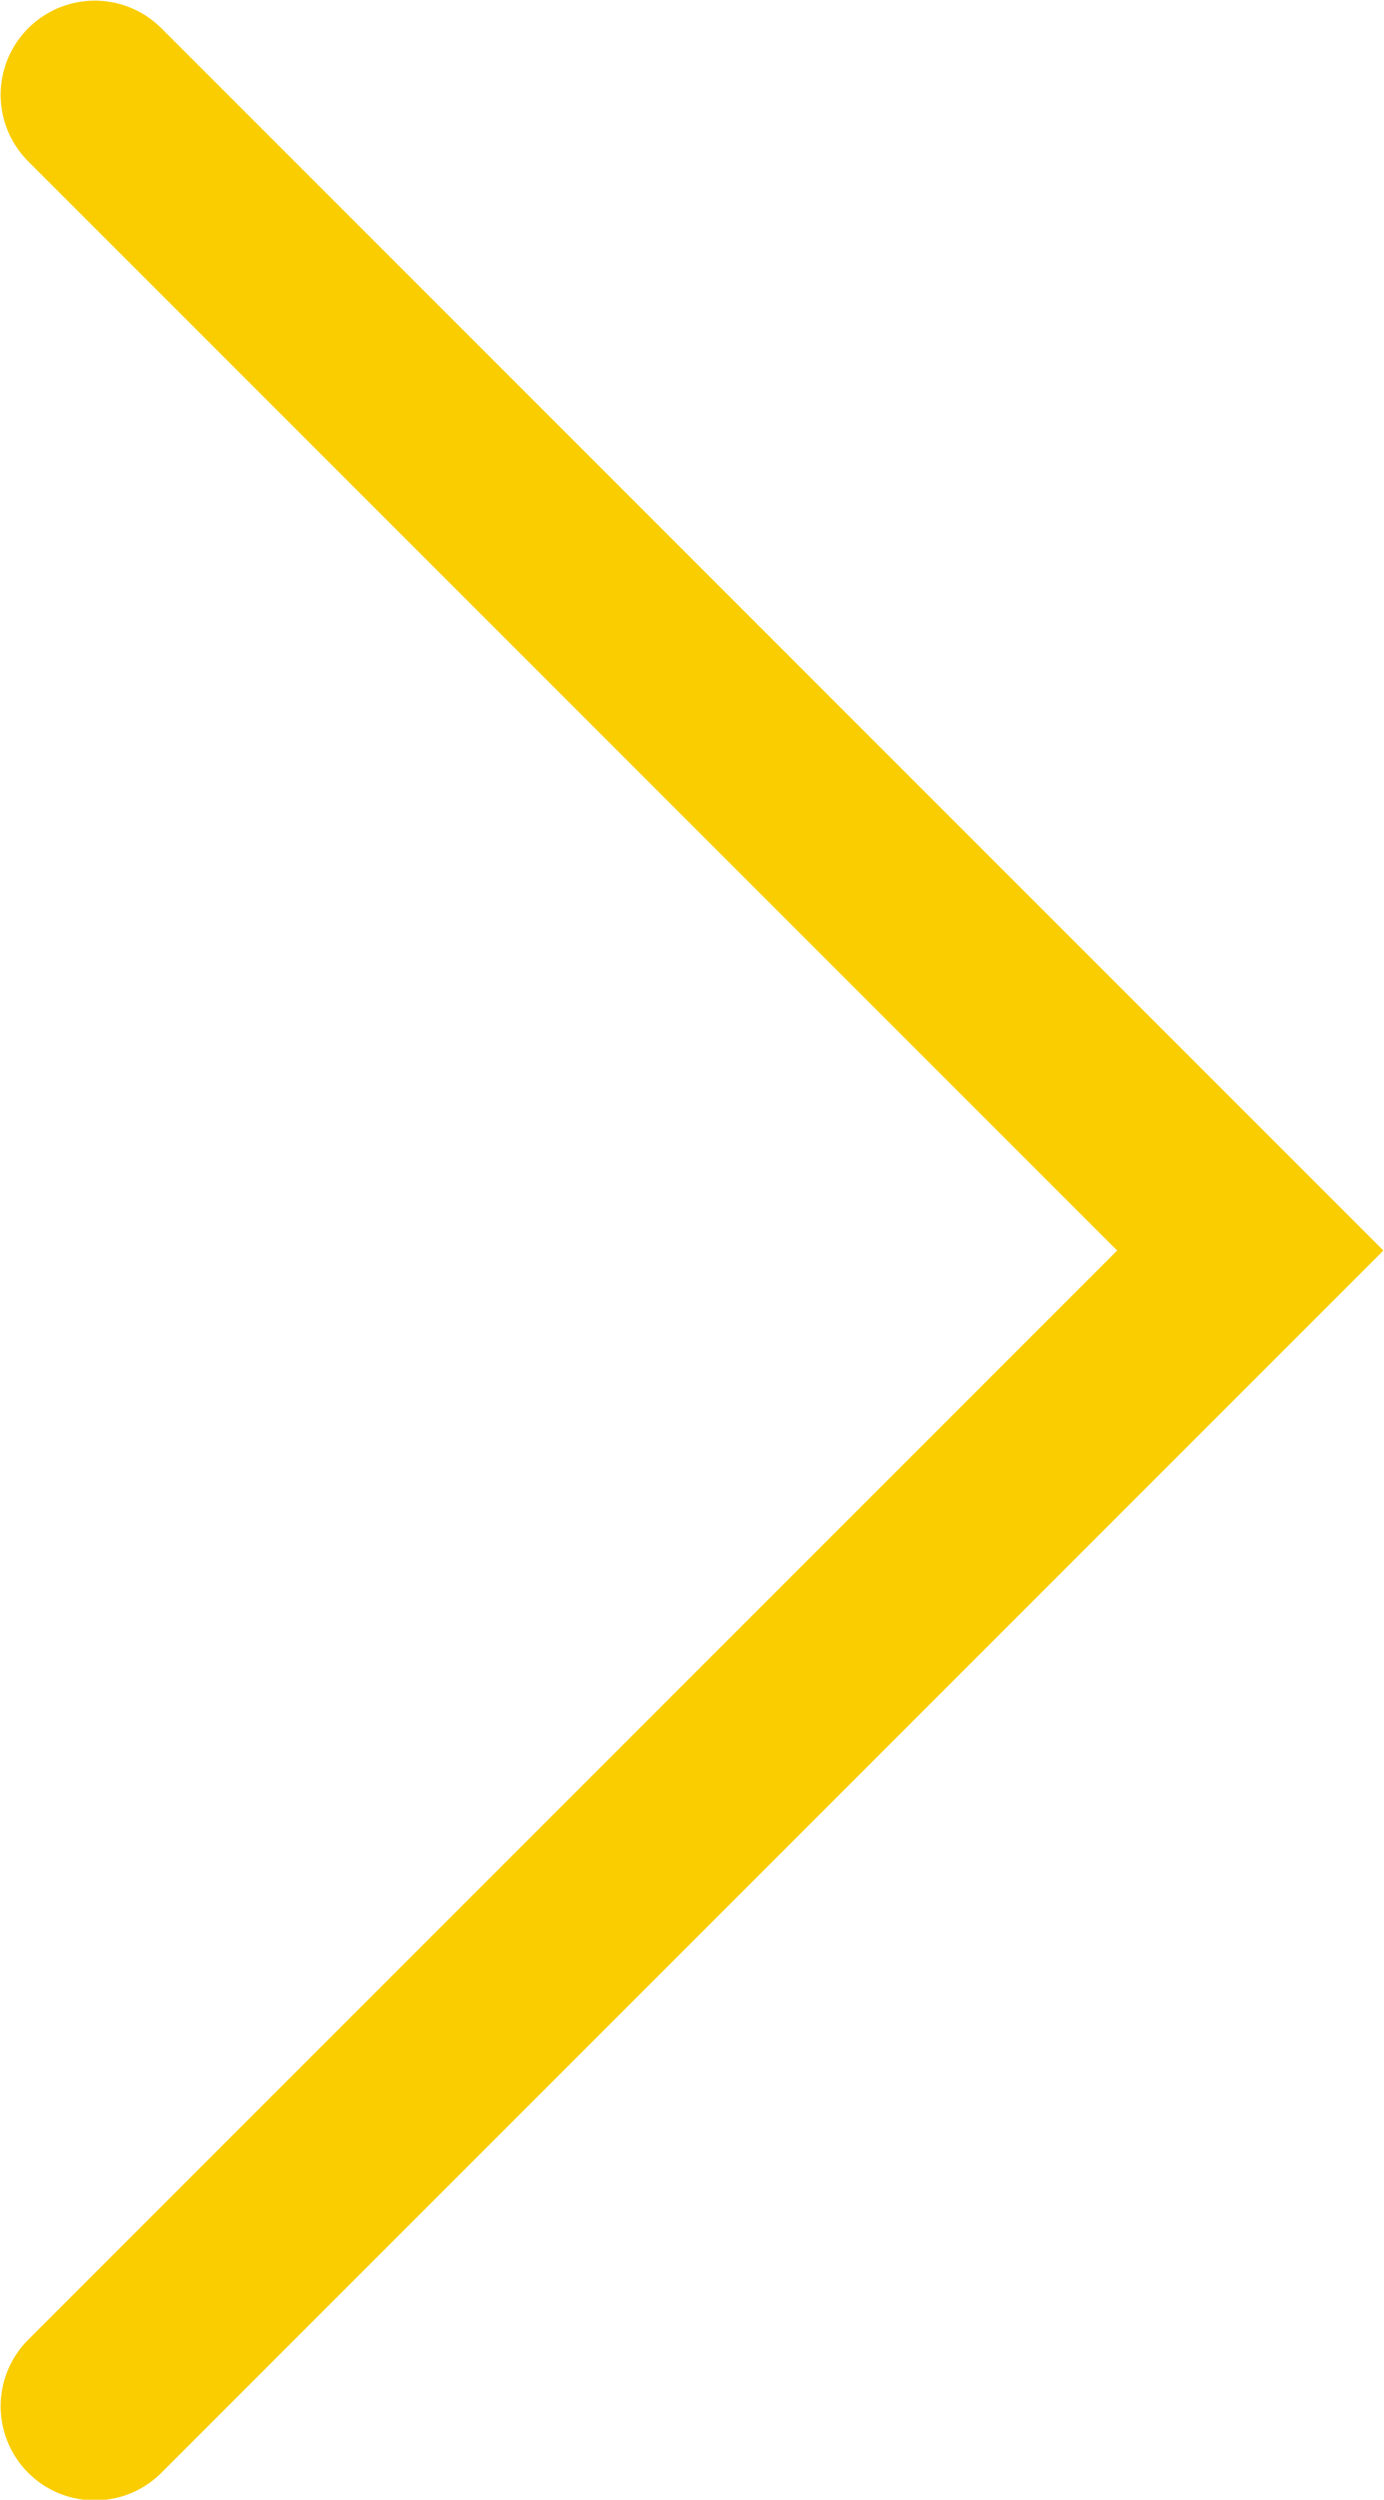 <svg xmlns="http://www.w3.org/2000/svg" viewBox="0 0 10.66 19.25"><defs><style>.cls-1{fill:none;stroke:#facd00;stroke-linecap:round;stroke-miterlimit:10;stroke-width:1.45px;}</style></defs><g id="圖層_2" data-name="圖層 2"><g id="圖層_4" data-name="圖層 4"><polyline class="cls-1" points="0.73 18.53 9.63 9.63 0.73 0.73"/></g></g></svg>